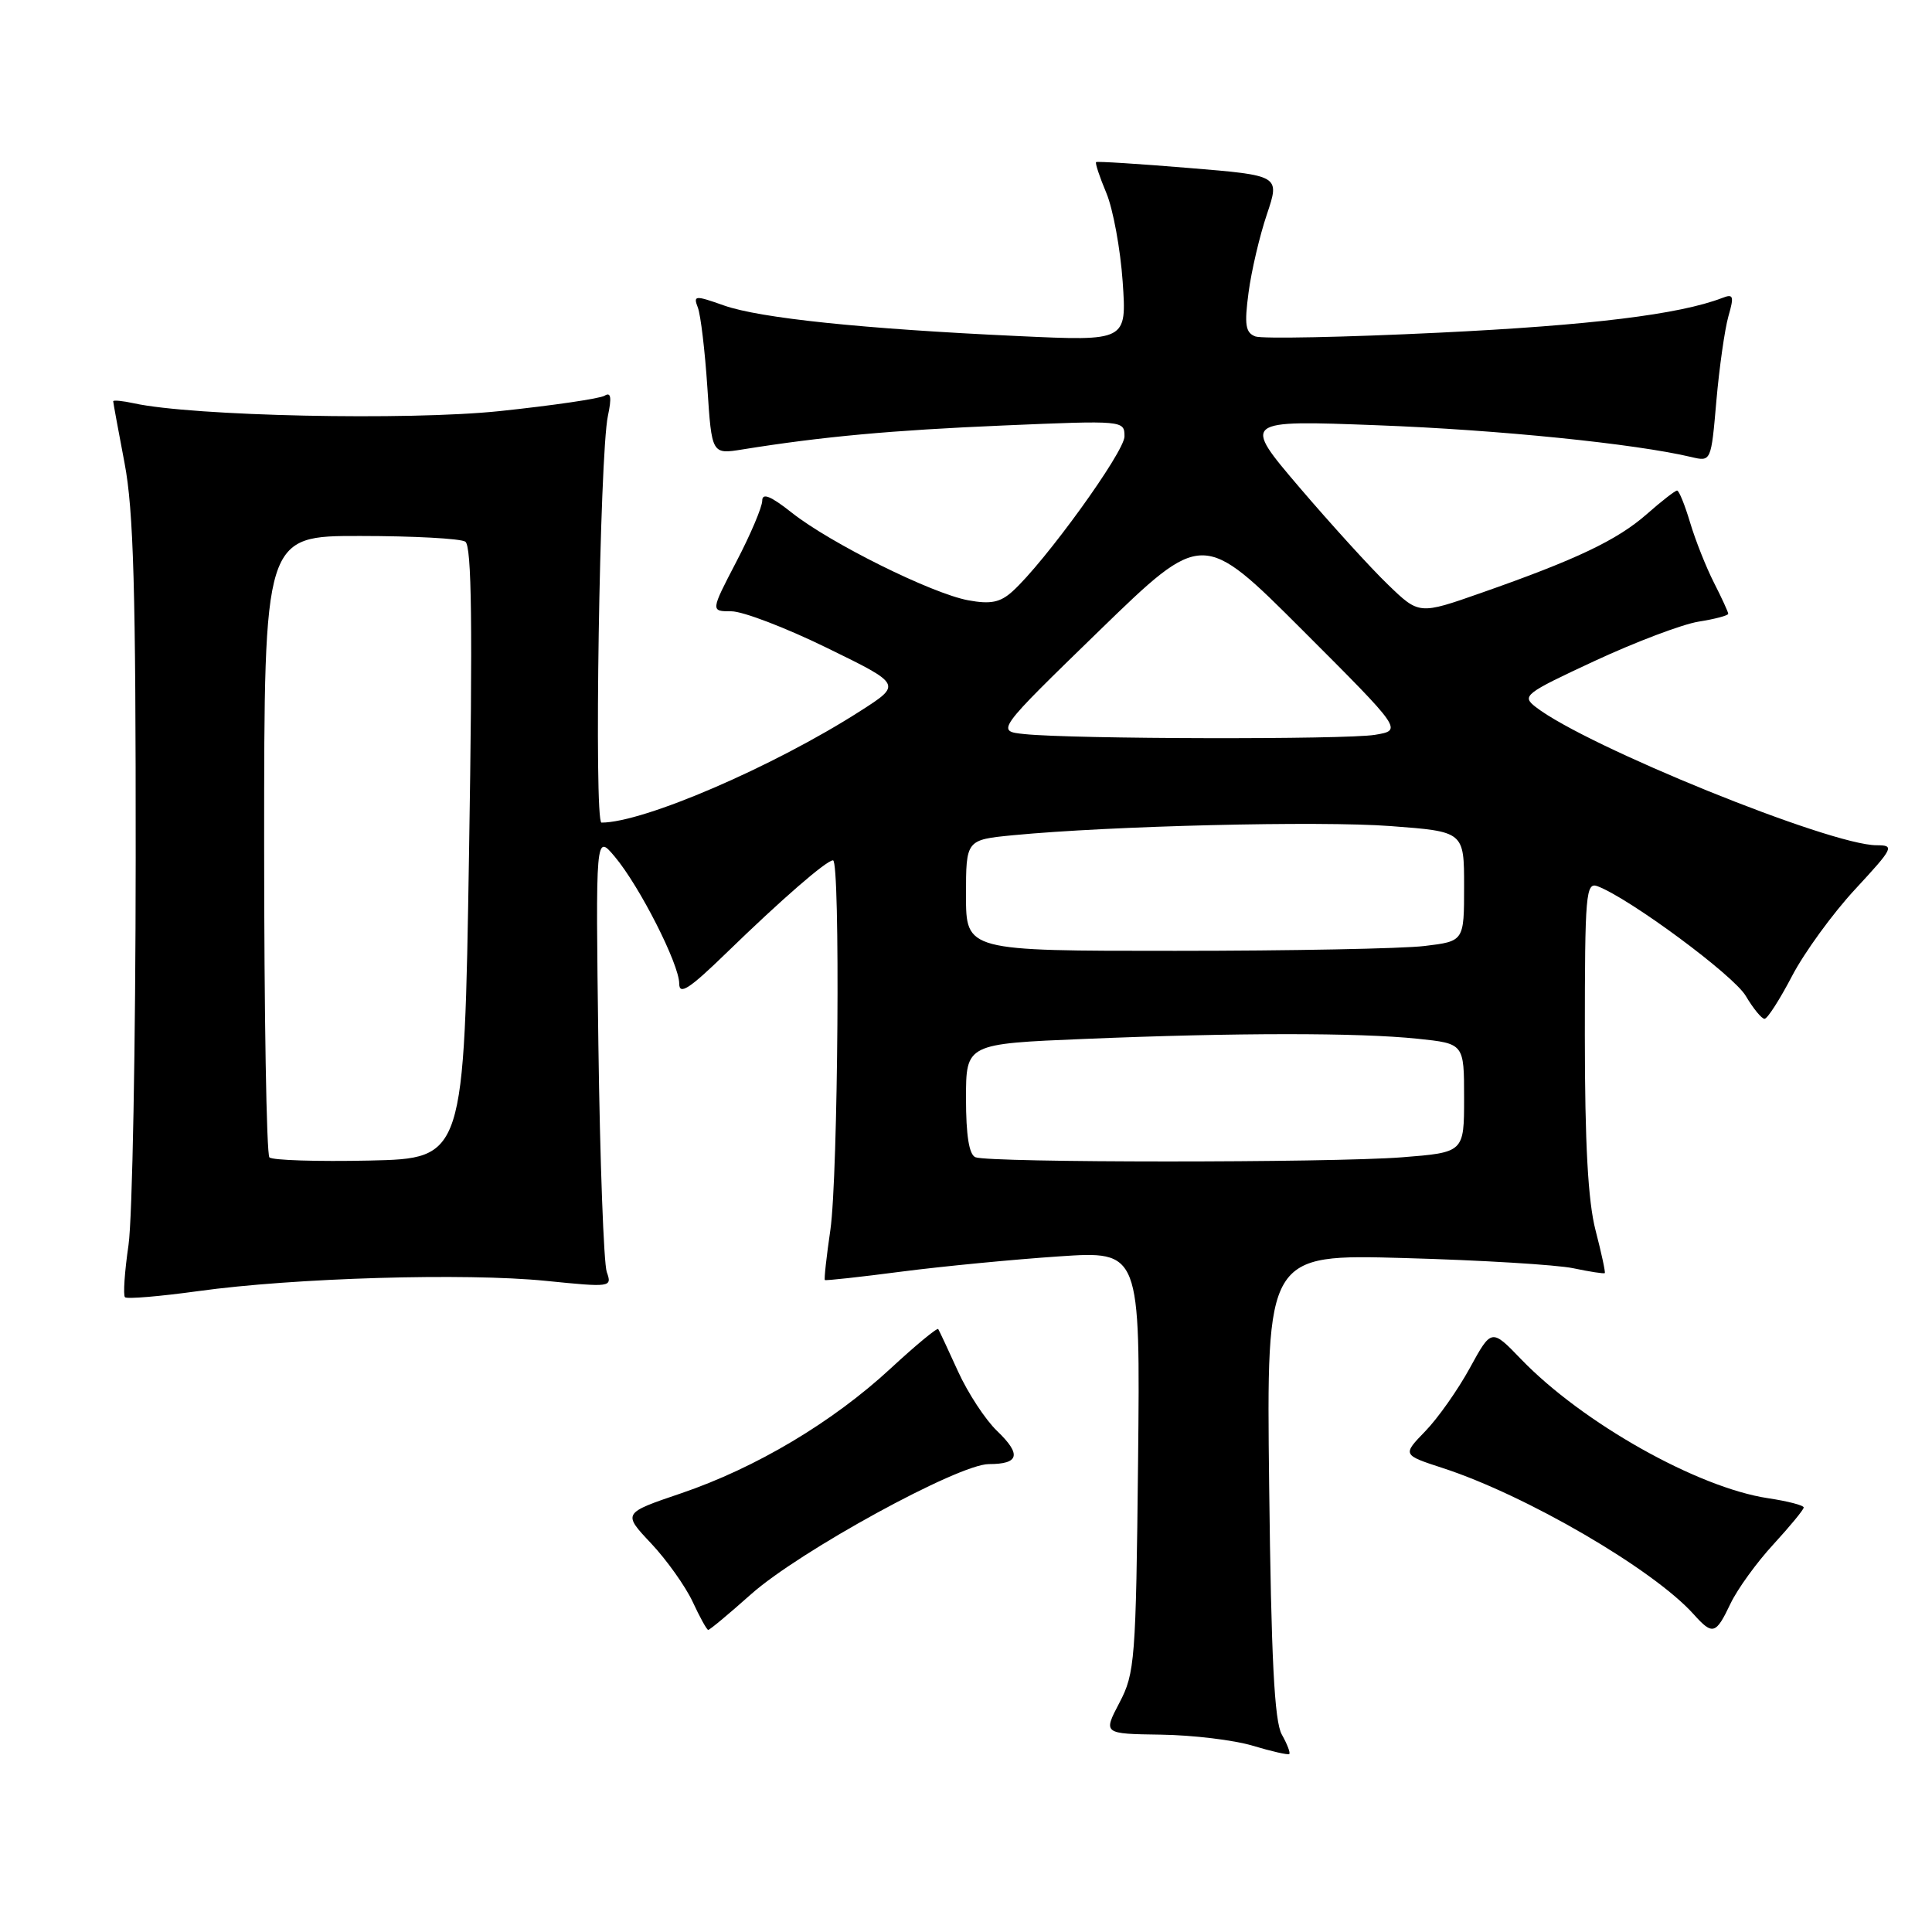 <?xml version="1.0" encoding="UTF-8" standalone="no"?>
<!DOCTYPE svg PUBLIC "-//W3C//DTD SVG 1.1//EN" "http://www.w3.org/Graphics/SVG/1.1/DTD/svg11.dtd" >
<svg xmlns="http://www.w3.org/2000/svg" xmlns:xlink="http://www.w3.org/1999/xlink" version="1.1" viewBox="0 0 256 256">
 <g >
 <path fill="currentColor"
d=" M 169.85 229.84 C 168.86 228.09 168.44 219.77 168.17 196.84 C 167.81 166.18 167.81 166.18 186.15 166.70 C 196.24 166.98 206.29 167.59 208.47 168.05 C 210.66 168.51 212.53 168.80 212.64 168.69 C 212.75 168.59 212.20 166.04 211.42 163.03 C 210.42 159.18 210.00 151.54 210.00 137.18 C 210.00 118.34 210.13 116.84 211.71 117.44 C 216.02 119.10 229.71 129.23 231.32 131.96 C 232.31 133.63 233.43 135.00 233.81 135.00 C 234.19 135.00 235.83 132.44 237.46 129.32 C 239.09 126.20 242.85 121.03 245.82 117.83 C 250.92 112.32 251.07 112.00 248.66 112.00 C 242.52 112.00 210.24 98.91 203.50 93.69 C 201.60 92.21 201.97 91.92 211.32 87.57 C 216.72 85.06 222.91 82.72 225.07 82.37 C 227.23 82.03 229.00 81.56 229.00 81.33 C 229.00 81.11 228.15 79.25 227.11 77.21 C 226.07 75.17 224.65 71.59 223.95 69.25 C 223.25 66.91 222.48 65.00 222.22 65.00 C 221.97 65.00 220.15 66.41 218.19 68.14 C 214.28 71.57 208.89 74.14 196.27 78.56 C 188.04 81.45 188.04 81.45 183.92 77.47 C 181.65 75.29 176.38 69.49 172.19 64.59 C 164.59 55.67 164.59 55.67 182.54 56.35 C 198.51 56.95 216.65 58.79 224.11 60.56 C 226.73 61.18 226.73 61.18 227.43 53.10 C 227.82 48.65 228.54 43.62 229.02 41.92 C 229.80 39.22 229.69 38.90 228.21 39.48 C 222.51 41.67 210.75 43.11 190.72 44.08 C 178.19 44.69 167.22 44.91 166.34 44.58 C 165.03 44.08 164.87 43.03 165.44 38.76 C 165.82 35.89 166.91 31.23 167.87 28.40 C 169.60 23.25 169.60 23.25 157.55 22.26 C 150.92 21.71 145.38 21.36 145.24 21.48 C 145.09 21.60 145.70 23.44 146.60 25.58 C 147.49 27.72 148.46 33.01 148.76 37.33 C 149.30 45.20 149.30 45.20 134.90 44.53 C 114.32 43.58 100.72 42.16 95.94 40.48 C 92.07 39.11 91.84 39.13 92.47 40.76 C 92.84 41.72 93.41 46.48 93.73 51.35 C 94.31 60.21 94.31 60.21 98.40 59.55 C 108.98 57.85 118.12 57.01 132.93 56.38 C 148.89 55.70 149.00 55.71 149.00 57.83 C 149.00 59.89 138.42 74.52 134.15 78.37 C 132.53 79.83 131.26 80.09 128.29 79.54 C 123.47 78.65 110.01 71.97 104.91 67.93 C 102.12 65.72 101.00 65.27 101.00 66.34 C 101.00 67.17 99.46 70.81 97.57 74.43 C 94.15 81.00 94.15 81.00 96.91 81.00 C 98.43 81.00 104.13 83.18 109.58 85.85 C 119.50 90.69 119.50 90.69 114.00 94.21 C 102.48 101.59 85.28 109.00 79.70 109.00 C 78.69 109.00 79.45 60.25 80.55 55.11 C 81.07 52.66 80.95 51.91 80.12 52.43 C 79.49 52.82 73.24 53.73 66.24 54.47 C 54.02 55.75 25.54 55.14 17.75 53.44 C 16.24 53.11 15.00 52.99 15.00 53.17 C 15.00 53.35 15.68 57.03 16.50 61.34 C 17.70 67.59 18.00 78.23 17.98 113.84 C 17.97 138.40 17.54 161.41 17.03 164.96 C 16.51 168.52 16.30 171.63 16.56 171.89 C 16.81 172.15 21.18 171.78 26.26 171.08 C 38.95 169.32 61.69 168.65 72.32 169.72 C 80.96 170.59 81.12 170.57 80.40 168.55 C 80.00 167.42 79.50 153.90 79.29 138.50 C 78.92 110.50 78.92 110.50 81.45 113.50 C 84.74 117.41 90.00 127.76 90.00 130.33 C 90.00 131.91 91.34 131.04 96.25 126.27 C 103.59 119.14 109.51 114.00 110.38 114.00 C 111.36 114.00 111.06 155.81 110.03 162.96 C 109.51 166.52 109.18 169.51 109.30 169.61 C 109.41 169.71 114.00 169.21 119.50 168.49 C 125.00 167.78 134.36 166.88 140.30 166.48 C 151.09 165.75 151.09 165.75 150.80 193.63 C 150.52 219.97 150.38 221.73 148.33 225.62 C 146.17 229.74 146.17 229.74 153.83 229.85 C 158.05 229.91 163.53 230.57 166.00 231.32 C 168.47 232.06 170.65 232.56 170.83 232.42 C 171.01 232.28 170.57 231.12 169.85 229.84 Z  M 99.51 211.25 C 105.91 205.55 127.01 194.00 131.03 194.00 C 135.05 194.00 135.37 192.73 132.12 189.61 C 130.57 188.13 128.24 184.57 126.94 181.71 C 125.64 178.84 124.46 176.33 124.32 176.11 C 124.18 175.90 121.34 178.25 118.01 181.33 C 110.33 188.44 100.16 194.50 90.25 197.87 C 82.50 200.50 82.50 200.50 86.27 204.50 C 88.34 206.70 90.81 210.18 91.77 212.22 C 92.72 214.27 93.65 215.96 93.84 215.97 C 94.03 215.99 96.58 213.86 99.51 211.25 Z  M 229.30 212.49 C 230.22 210.56 232.78 207.02 234.99 204.63 C 237.19 202.23 239.00 200.04 239.00 199.75 C 239.00 199.46 236.87 198.91 234.27 198.52 C 224.94 197.12 209.69 188.54 201.56 180.11 C 197.63 176.03 197.63 176.03 194.76 181.27 C 193.19 184.14 190.54 187.91 188.86 189.64 C 185.82 192.78 185.82 192.78 191.16 194.52 C 202.20 198.11 219.04 207.92 224.40 213.88 C 226.94 216.71 227.35 216.59 229.30 212.49 Z  M 35.70 153.36 C 35.31 152.98 35.00 134.29 35.00 111.83 C 35.00 71.00 35.00 71.00 47.75 71.02 C 54.76 71.02 61.02 71.36 61.65 71.77 C 62.51 72.31 62.64 82.89 62.15 113.00 C 61.50 153.50 61.50 153.50 48.95 153.78 C 42.04 153.93 36.08 153.74 35.70 153.36 Z  M 129.25 153.34 C 128.41 153.00 128.00 150.45 128.00 145.57 C 128.00 138.31 128.00 138.31 143.75 137.66 C 163.78 136.83 180.01 136.82 187.85 137.64 C 194.00 138.28 194.00 138.28 194.00 145.49 C 194.00 152.70 194.00 152.70 185.75 153.35 C 176.18 154.09 131.10 154.08 129.25 153.34 Z  M 128.00 118.64 C 128.00 111.28 128.00 111.28 134.25 110.67 C 147.15 109.43 174.87 108.75 184.26 109.46 C 194.00 110.19 194.00 110.19 194.00 117.45 C 194.00 124.72 194.00 124.72 188.75 125.35 C 185.86 125.70 171.01 125.99 155.75 125.99 C 128.00 126.00 128.00 126.00 128.00 118.64 Z  M 135.74 97.27 C 131.97 96.88 131.97 96.88 145.66 83.57 C 159.36 70.27 159.36 70.27 172.61 83.52 C 185.85 96.76 185.85 96.76 182.18 97.37 C 178.28 98.01 142.11 97.94 135.74 97.27 Z "/>
</g>
</svg>
